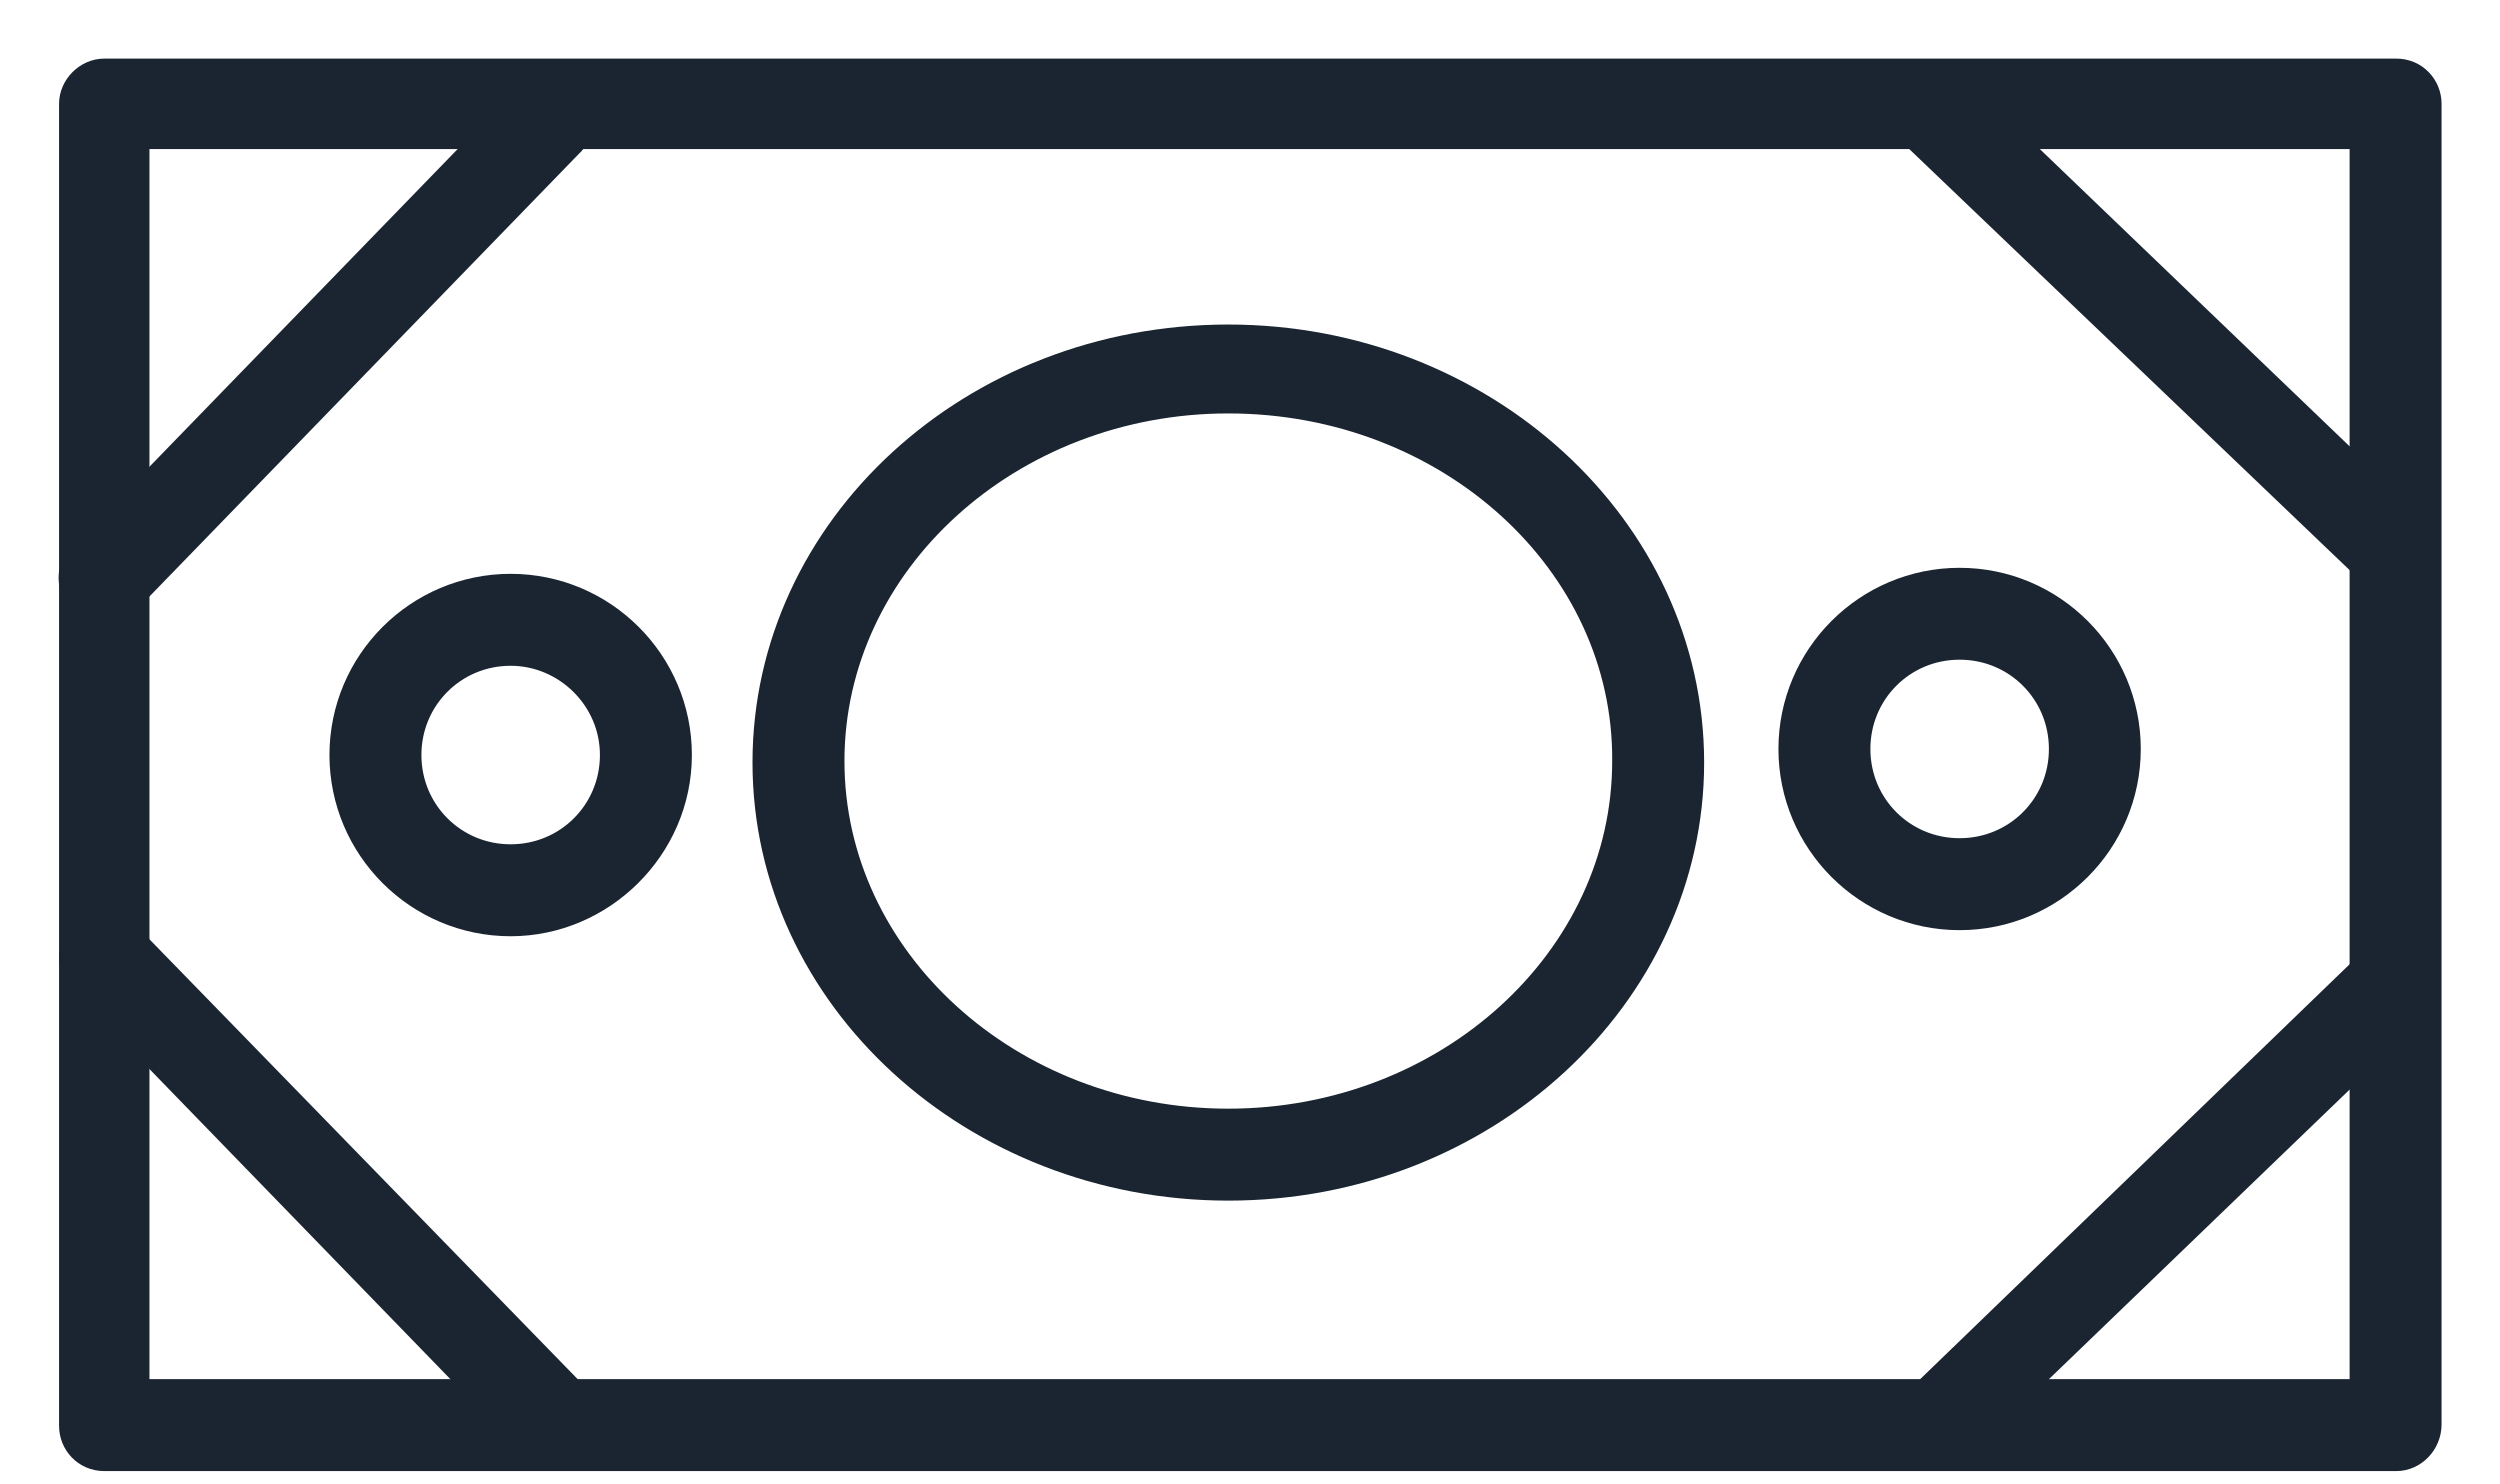 <svg width="32" height="19" viewBox="0 0 32 19" fill="none" xmlns="http://www.w3.org/2000/svg">
<path d="M30.673 18.58H1.335C1.141 18.58 1.006 18.425 1.006 18.251V1.329C1.006 1.155 1.161 1 1.335 1H30.673C30.866 1 31.002 1.155 31.002 1.329V18.232C31.002 18.425 30.847 18.58 30.673 18.58ZM1.663 17.903H30.325V1.658H1.663V17.903Z" fill="#1A2531" stroke="#1A2531" stroke-width="0.5"/>
<path d="M6.536 11.734C5.395 11.734 4.467 10.805 4.467 9.664C4.467 8.523 5.395 7.595 6.536 7.595C7.677 7.595 8.606 8.523 8.606 9.664C8.606 10.805 7.658 11.734 6.536 11.734ZM6.536 8.272C5.763 8.272 5.144 8.891 5.144 9.664C5.144 10.438 5.763 11.057 6.536 11.057C7.31 11.057 7.929 10.438 7.929 9.664C7.929 8.891 7.29 8.272 6.536 8.272Z" fill="#1A2531" stroke="#1A2531" stroke-width="0.5"/>
<path d="M25.083 11.656C23.942 11.656 23.014 10.728 23.014 9.587C23.014 8.446 23.942 7.518 25.083 7.518C26.224 7.518 27.152 8.446 27.152 9.587C27.152 10.728 26.224 11.656 25.083 11.656ZM25.083 8.194C24.309 8.194 23.691 8.813 23.691 9.587C23.691 10.361 24.309 10.979 25.083 10.979C25.857 10.979 26.476 10.361 26.476 9.587C26.476 8.813 25.857 8.194 25.083 8.194Z" fill="#1A2531" stroke="#1A2531" stroke-width="0.5"/>
<path d="M15.722 15.118C12.512 15.118 9.882 12.72 9.882 9.761C9.882 6.802 12.493 4.404 15.722 4.404C18.933 4.404 21.563 6.802 21.563 9.761C21.563 12.701 18.952 15.118 15.722 15.118ZM15.722 5.042C12.88 5.042 10.559 7.15 10.559 9.742C10.559 12.333 12.88 14.441 15.722 14.441C18.565 14.441 20.886 12.333 20.886 9.742C20.905 7.15 18.585 5.042 15.722 5.042Z" fill="#1A2531" stroke="#1A2531" stroke-width="0.5"/>
<path d="M1.334 7.73C1.256 7.73 1.16 7.692 1.102 7.634C0.966 7.498 0.966 7.285 1.102 7.169L6.768 1.329C6.903 1.193 7.116 1.193 7.232 1.329C7.368 1.464 7.368 1.677 7.232 1.793L1.585 7.614C1.508 7.692 1.43 7.73 1.334 7.73Z" fill="#1A2531" stroke="#1A2531" stroke-width="0.5"/>
<path d="M30.595 7.324C30.517 7.324 30.421 7.285 30.363 7.227L24.619 1.735C24.483 1.599 24.483 1.387 24.599 1.271C24.735 1.135 24.948 1.135 25.064 1.251L30.808 6.763C30.943 6.898 30.943 7.111 30.827 7.227C30.769 7.285 30.672 7.324 30.595 7.324Z" fill="#1A2531" stroke="#1A2531" stroke-width="0.5"/>
<path d="M7 18.425C6.923 18.425 6.826 18.386 6.768 18.328L1.101 12.488C0.966 12.352 0.985 12.14 1.101 12.024C1.237 11.888 1.449 11.908 1.565 12.024L7.232 17.845C7.367 17.98 7.348 18.193 7.232 18.309C7.174 18.386 7.077 18.425 7 18.425Z" fill="#1A2531" stroke="#1A2531" stroke-width="0.5"/>
<path d="M24.852 18.503C24.755 18.503 24.678 18.464 24.62 18.406C24.484 18.27 24.504 18.058 24.639 17.942L30.364 12.411C30.499 12.275 30.712 12.294 30.828 12.43C30.963 12.565 30.944 12.778 30.808 12.894L25.084 18.406C25.026 18.464 24.929 18.503 24.852 18.503Z" fill="#1A2531" stroke="#1A2531" stroke-width="0.5"/>
</svg>
